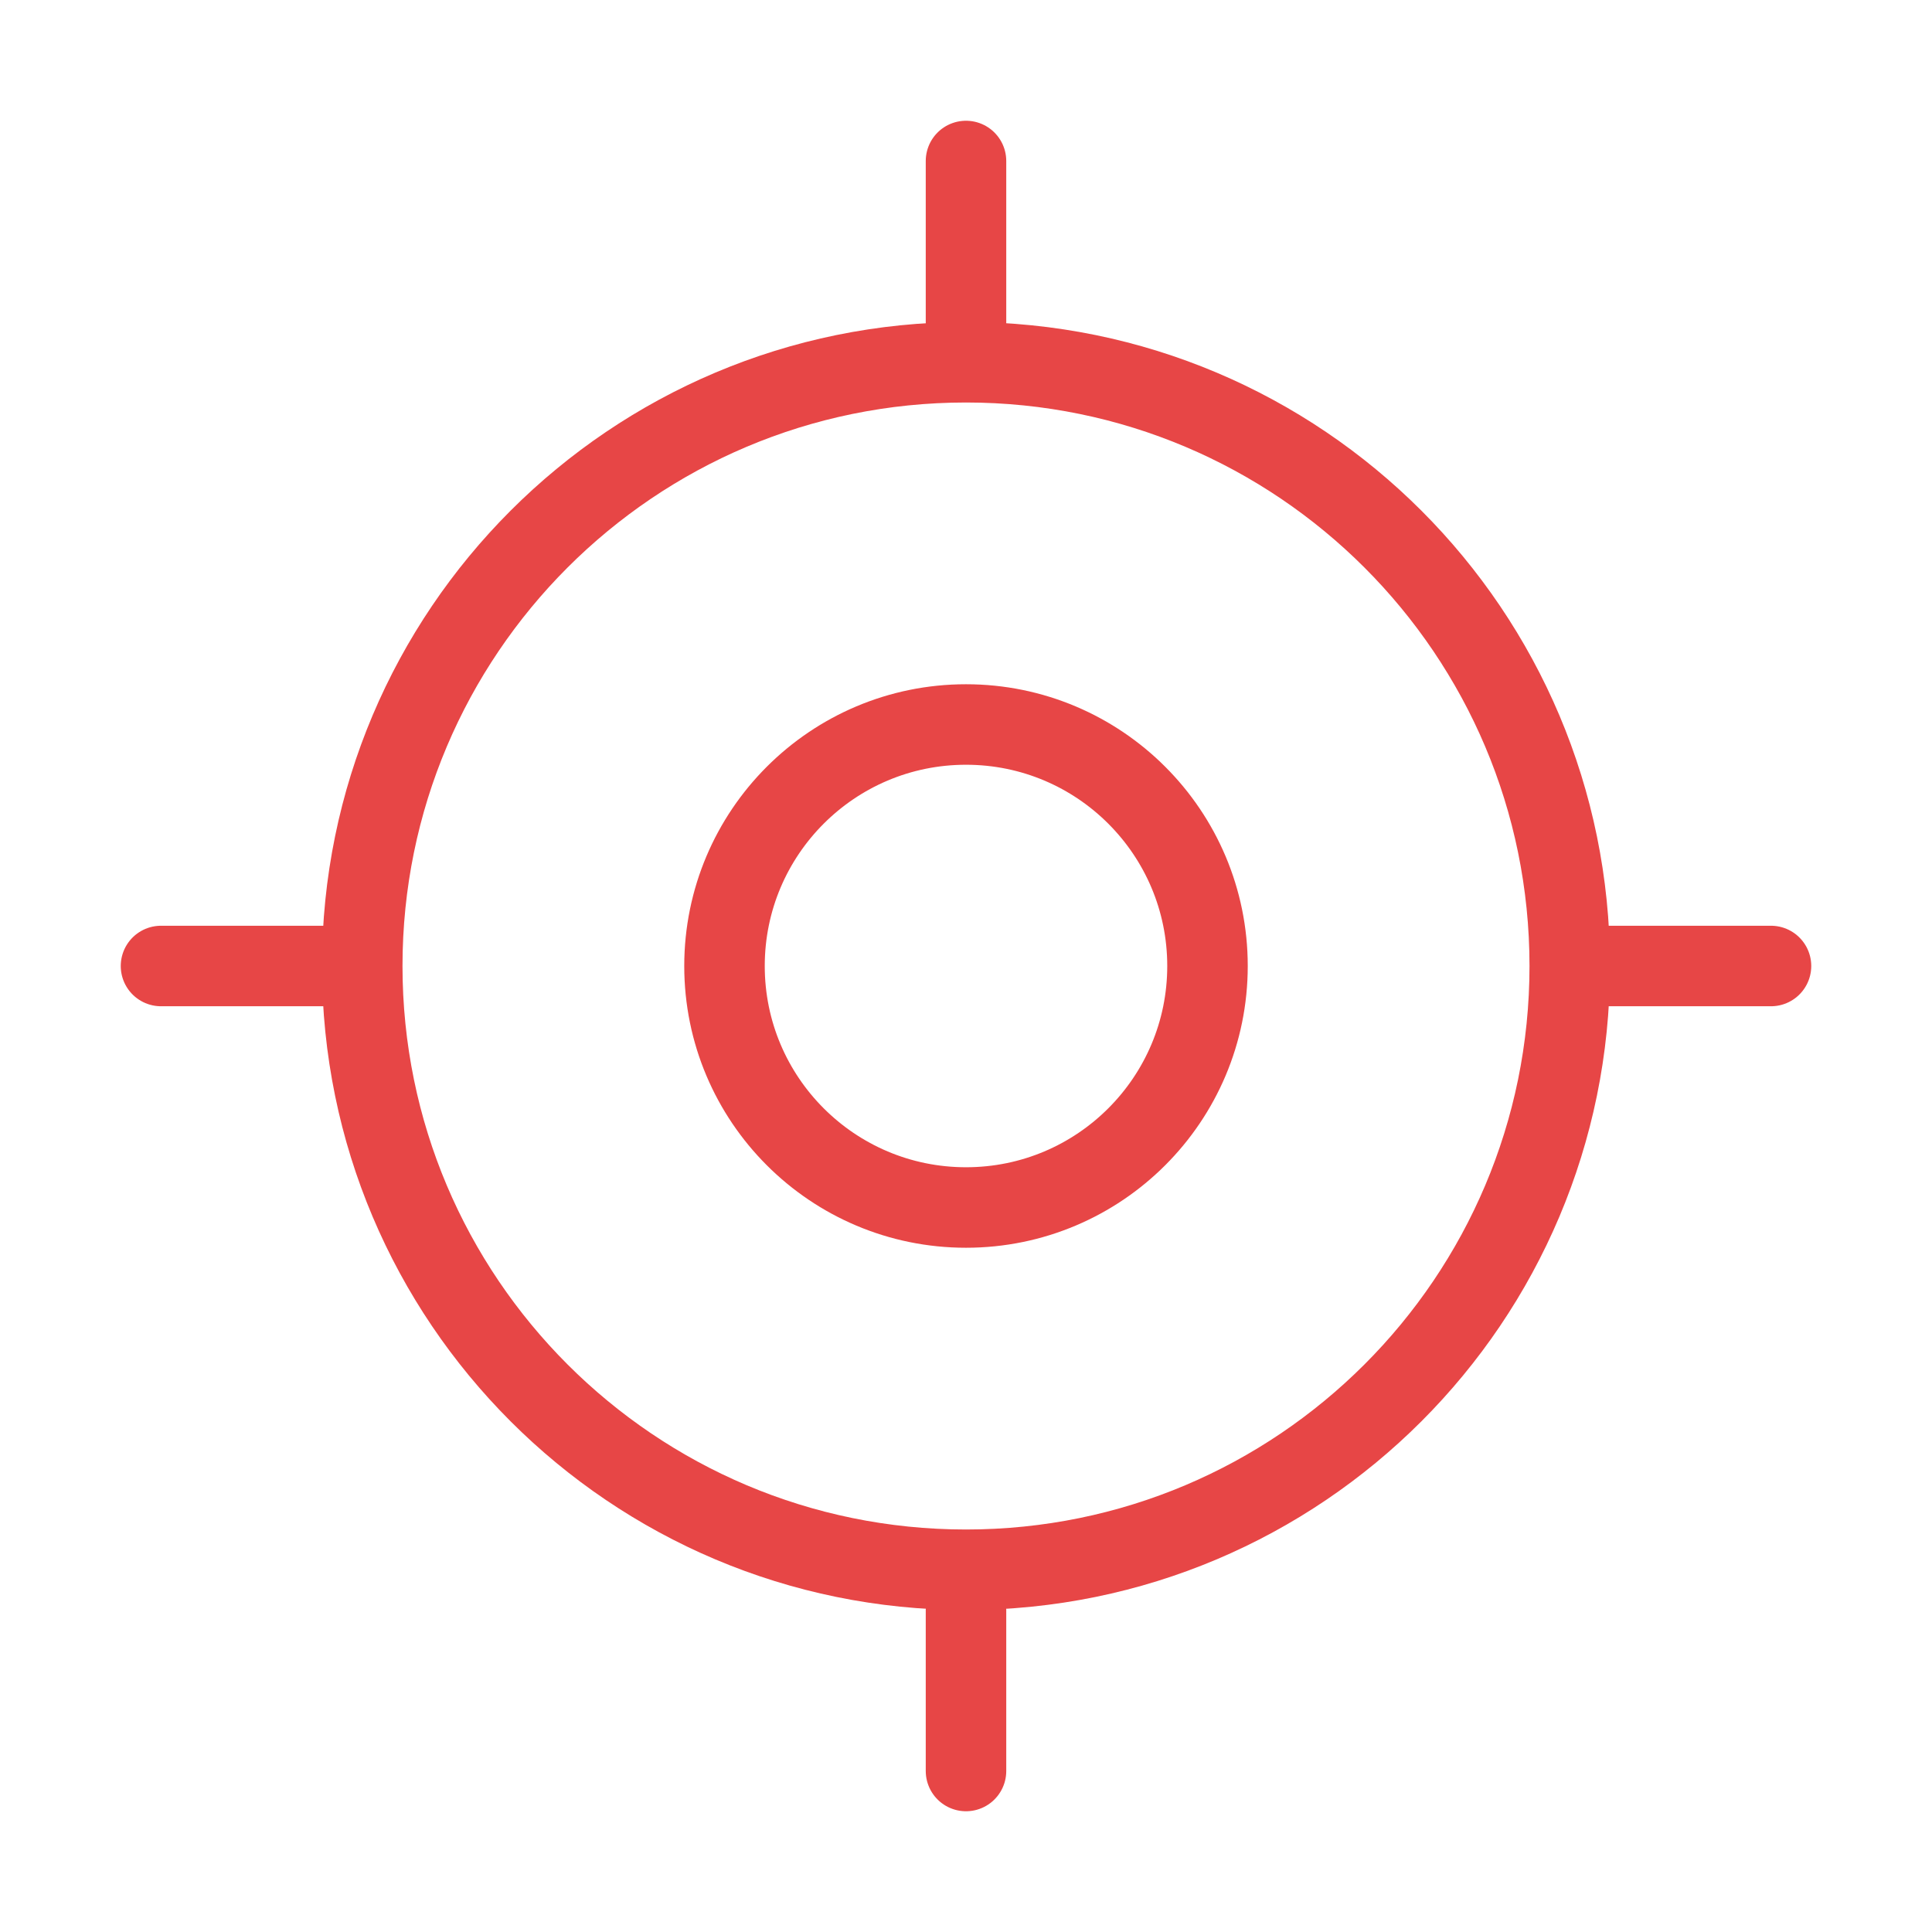 <svg width="24" height="24" viewBox="0 0 24 24" fill="none" xmlns="http://www.w3.org/2000/svg">
<path d="M12 19.5C16.142 19.5 19.5 16.142 19.5 12C19.5 7.858 16.142 4.5 12 4.5C7.858 4.5 4.5 7.858 4.5 12C4.5 16.142 7.858 19.5 12 19.5Z" stroke="#E74646" stroke-linecap="round" stroke-linejoin="round"/>
<path d="M12 15C13.657 15 15 13.657 15 12C15 10.343 13.657 9 12 9C10.343 9 9 10.343 9 12C9 13.657 10.343 15 12 15Z" stroke="#E74646" stroke-linecap="round" stroke-linejoin="round"/>
<path d="M12 4V2" stroke="#E74646" stroke-linecap="round" stroke-linejoin="round"/>
<path d="M4 12H2" stroke="#E74646" stroke-linecap="round" stroke-linejoin="round"/>
<path d="M12 20V22" stroke="#E74646" stroke-linecap="round" stroke-linejoin="round"/>
<path d="M20 12H22" stroke="#E74646" stroke-linecap="round" stroke-linejoin="round"/>
</svg>
